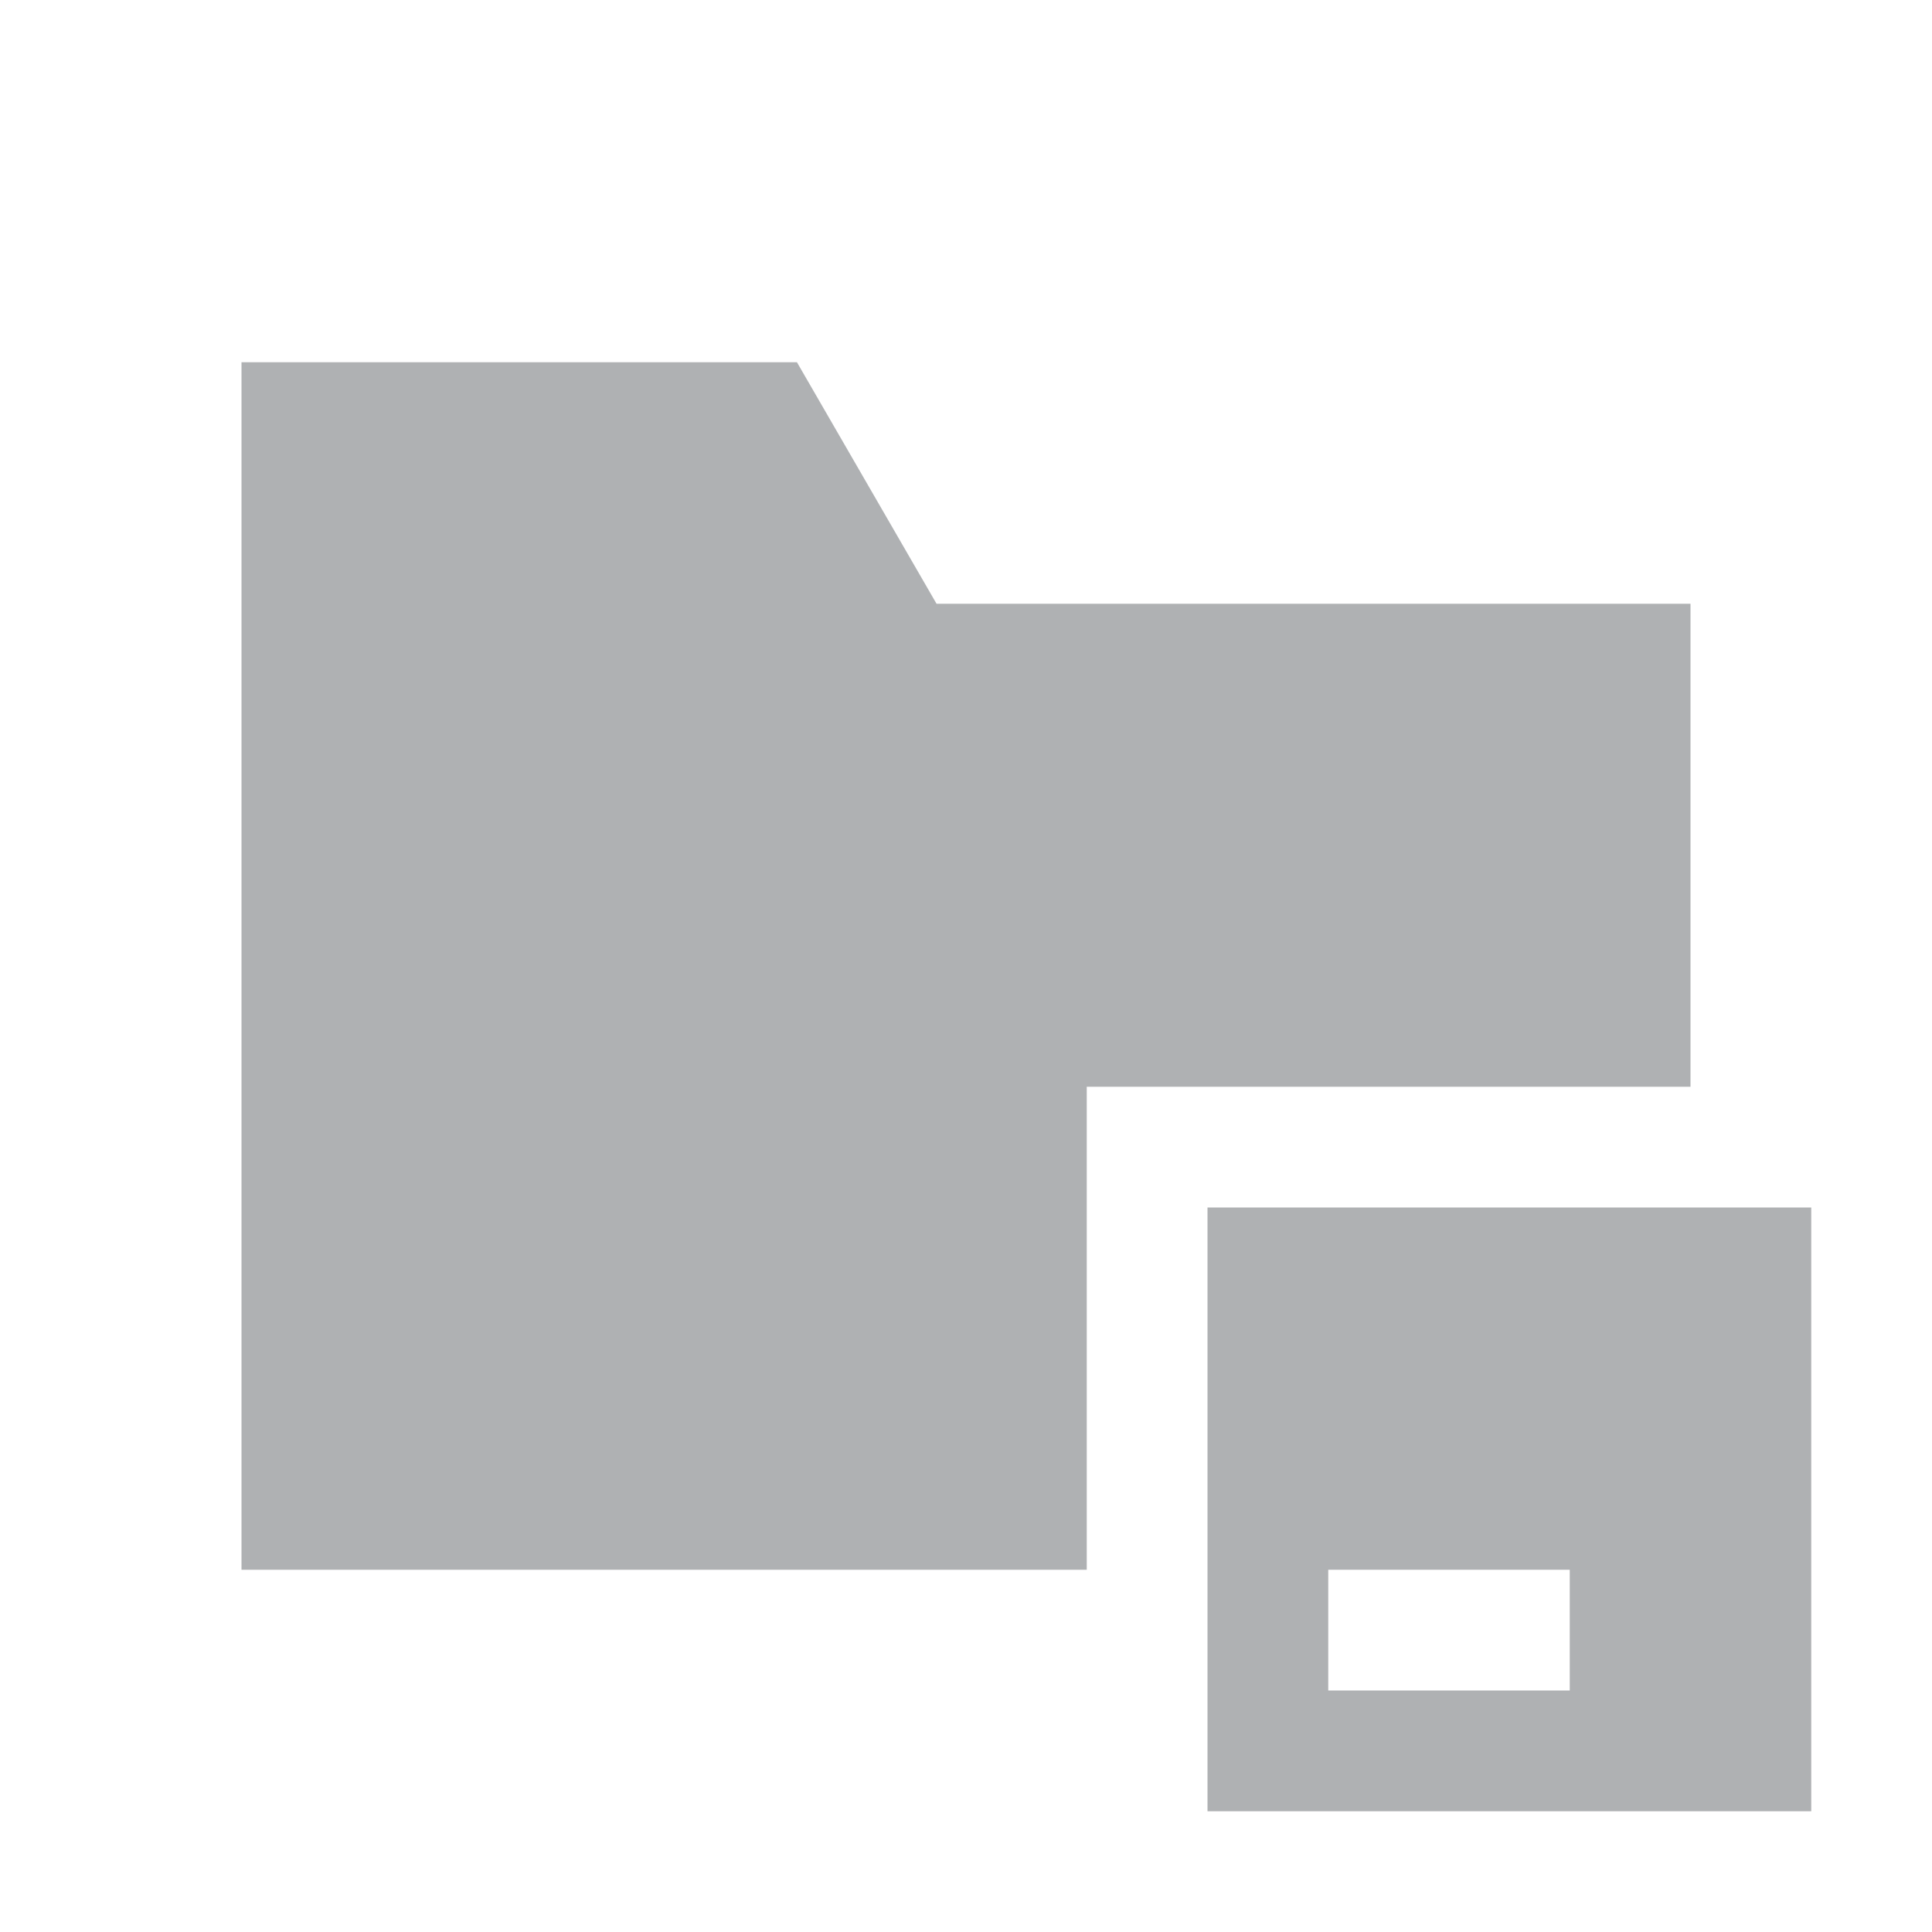 <svg xmlns="http://www.w3.org/2000/svg" width="16" height="16" viewBox="0 0 16 16"><rect id="frame" width="16" height="16" fill="none"/><g fill="#AFB1B3" fill-rule="evenodd"><path d="M14 9H9v4H2V3h4.6l1.156 2H14v4z"/><path d="M10 15v-5h5v5h-5zm1-1h2v-1h-2v1z"/></g></svg>